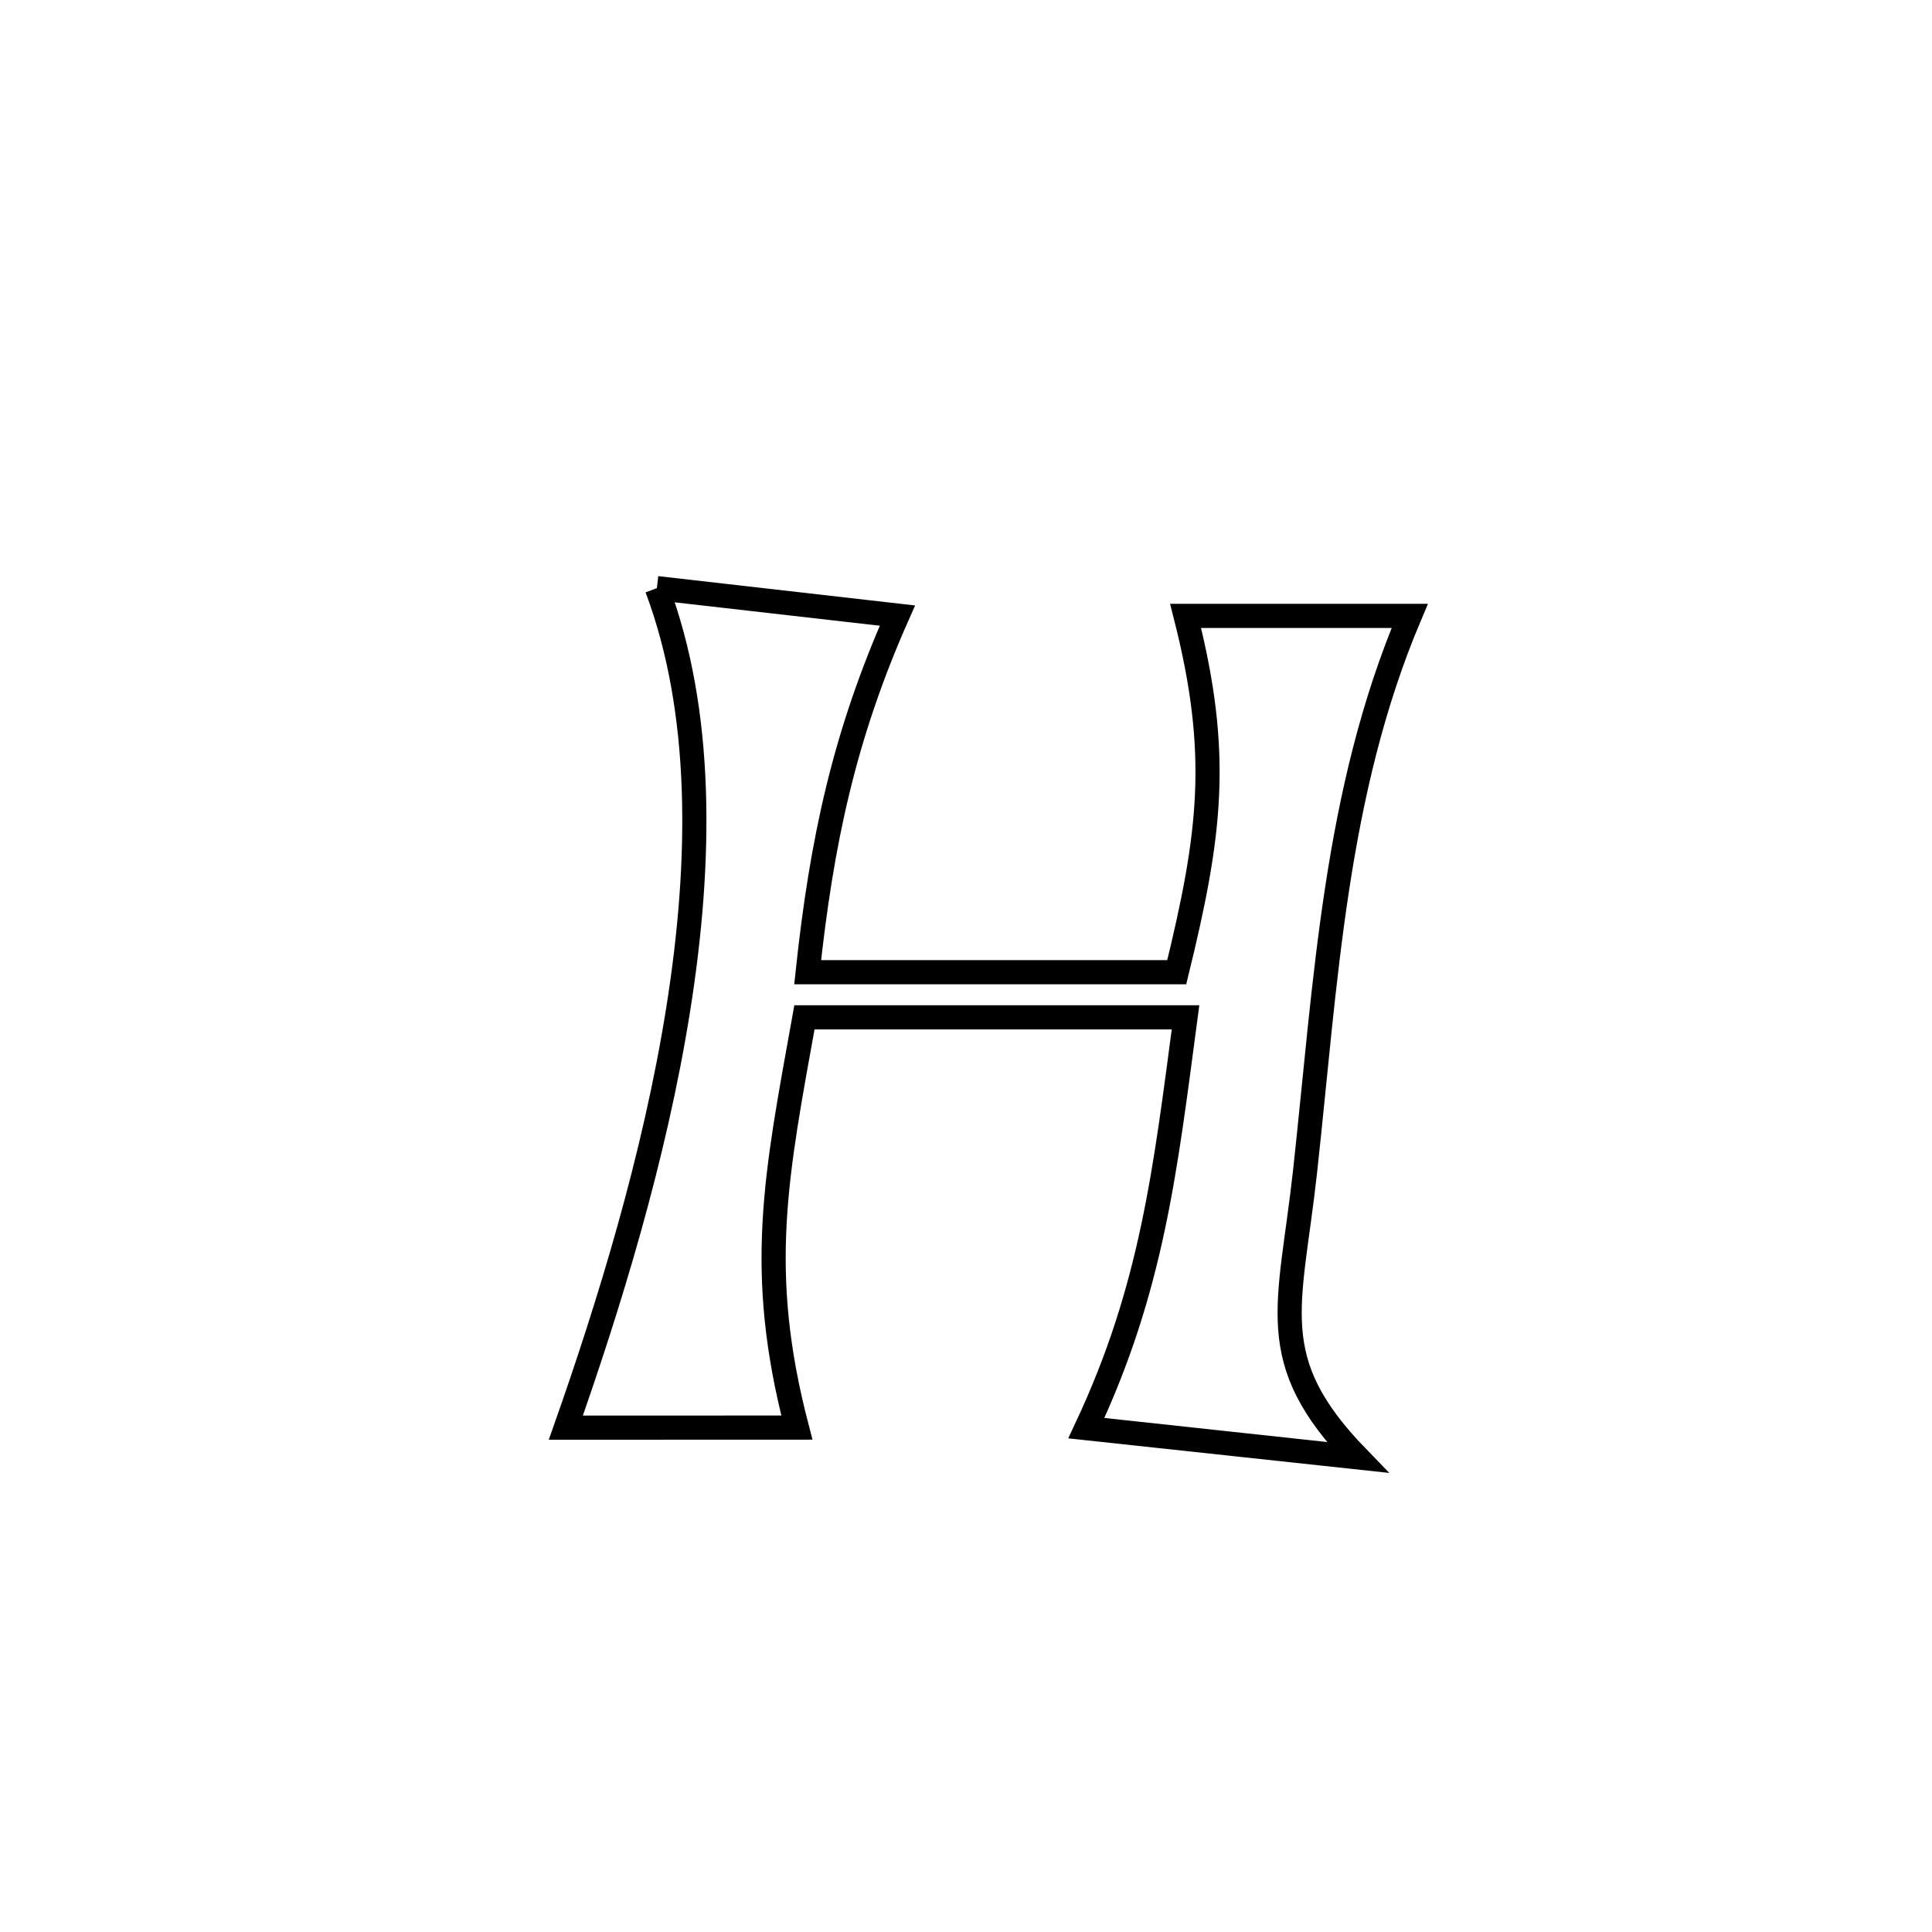 <svg xmlns="http://www.w3.org/2000/svg" viewBox="0.0 0.0 24.0 24.0" height="200px" width="200px"><path fill="none" stroke="black" stroke-width=".3" stroke-opacity="1.0"  filling="0" d="M8.16 7.306 L8.16 7.306 C9.465 7.455 9.837 7.497 11.148 7.647 L11.148 7.647 C10.486 9.141 10.207 10.452 10.033 12.077 L10.033 12.077 C11.561 12.077 13.089 12.077 14.618 12.077 L14.618 12.077 C15.037 10.364 15.166 9.372 14.728 7.651 L14.728 7.651 C15.656 7.651 16.584 7.651 17.512 7.651 L17.512 7.651 C16.582 9.849 16.47 12.196 16.212 14.552 C16.027 16.239 15.688 16.893 16.863 18.105 L16.863 18.105 C16.682 18.086 13.644 17.757 13.495 17.741 L13.495 17.741 C14.313 15.998 14.474 14.538 14.727 12.638 L14.727 12.638 C13.149 12.638 11.571 12.638 9.993 12.638 L9.993 12.638 C9.639 14.601 9.39 15.783 9.899 17.734 L9.899 17.734 C8.942 17.735 7.985 17.735 7.029 17.735 L7.029 17.735 C7.561 16.224 8.132 14.383 8.425 12.537 C8.719 10.691 8.736 8.839 8.16 7.306 L8.16 7.306"></path></svg>